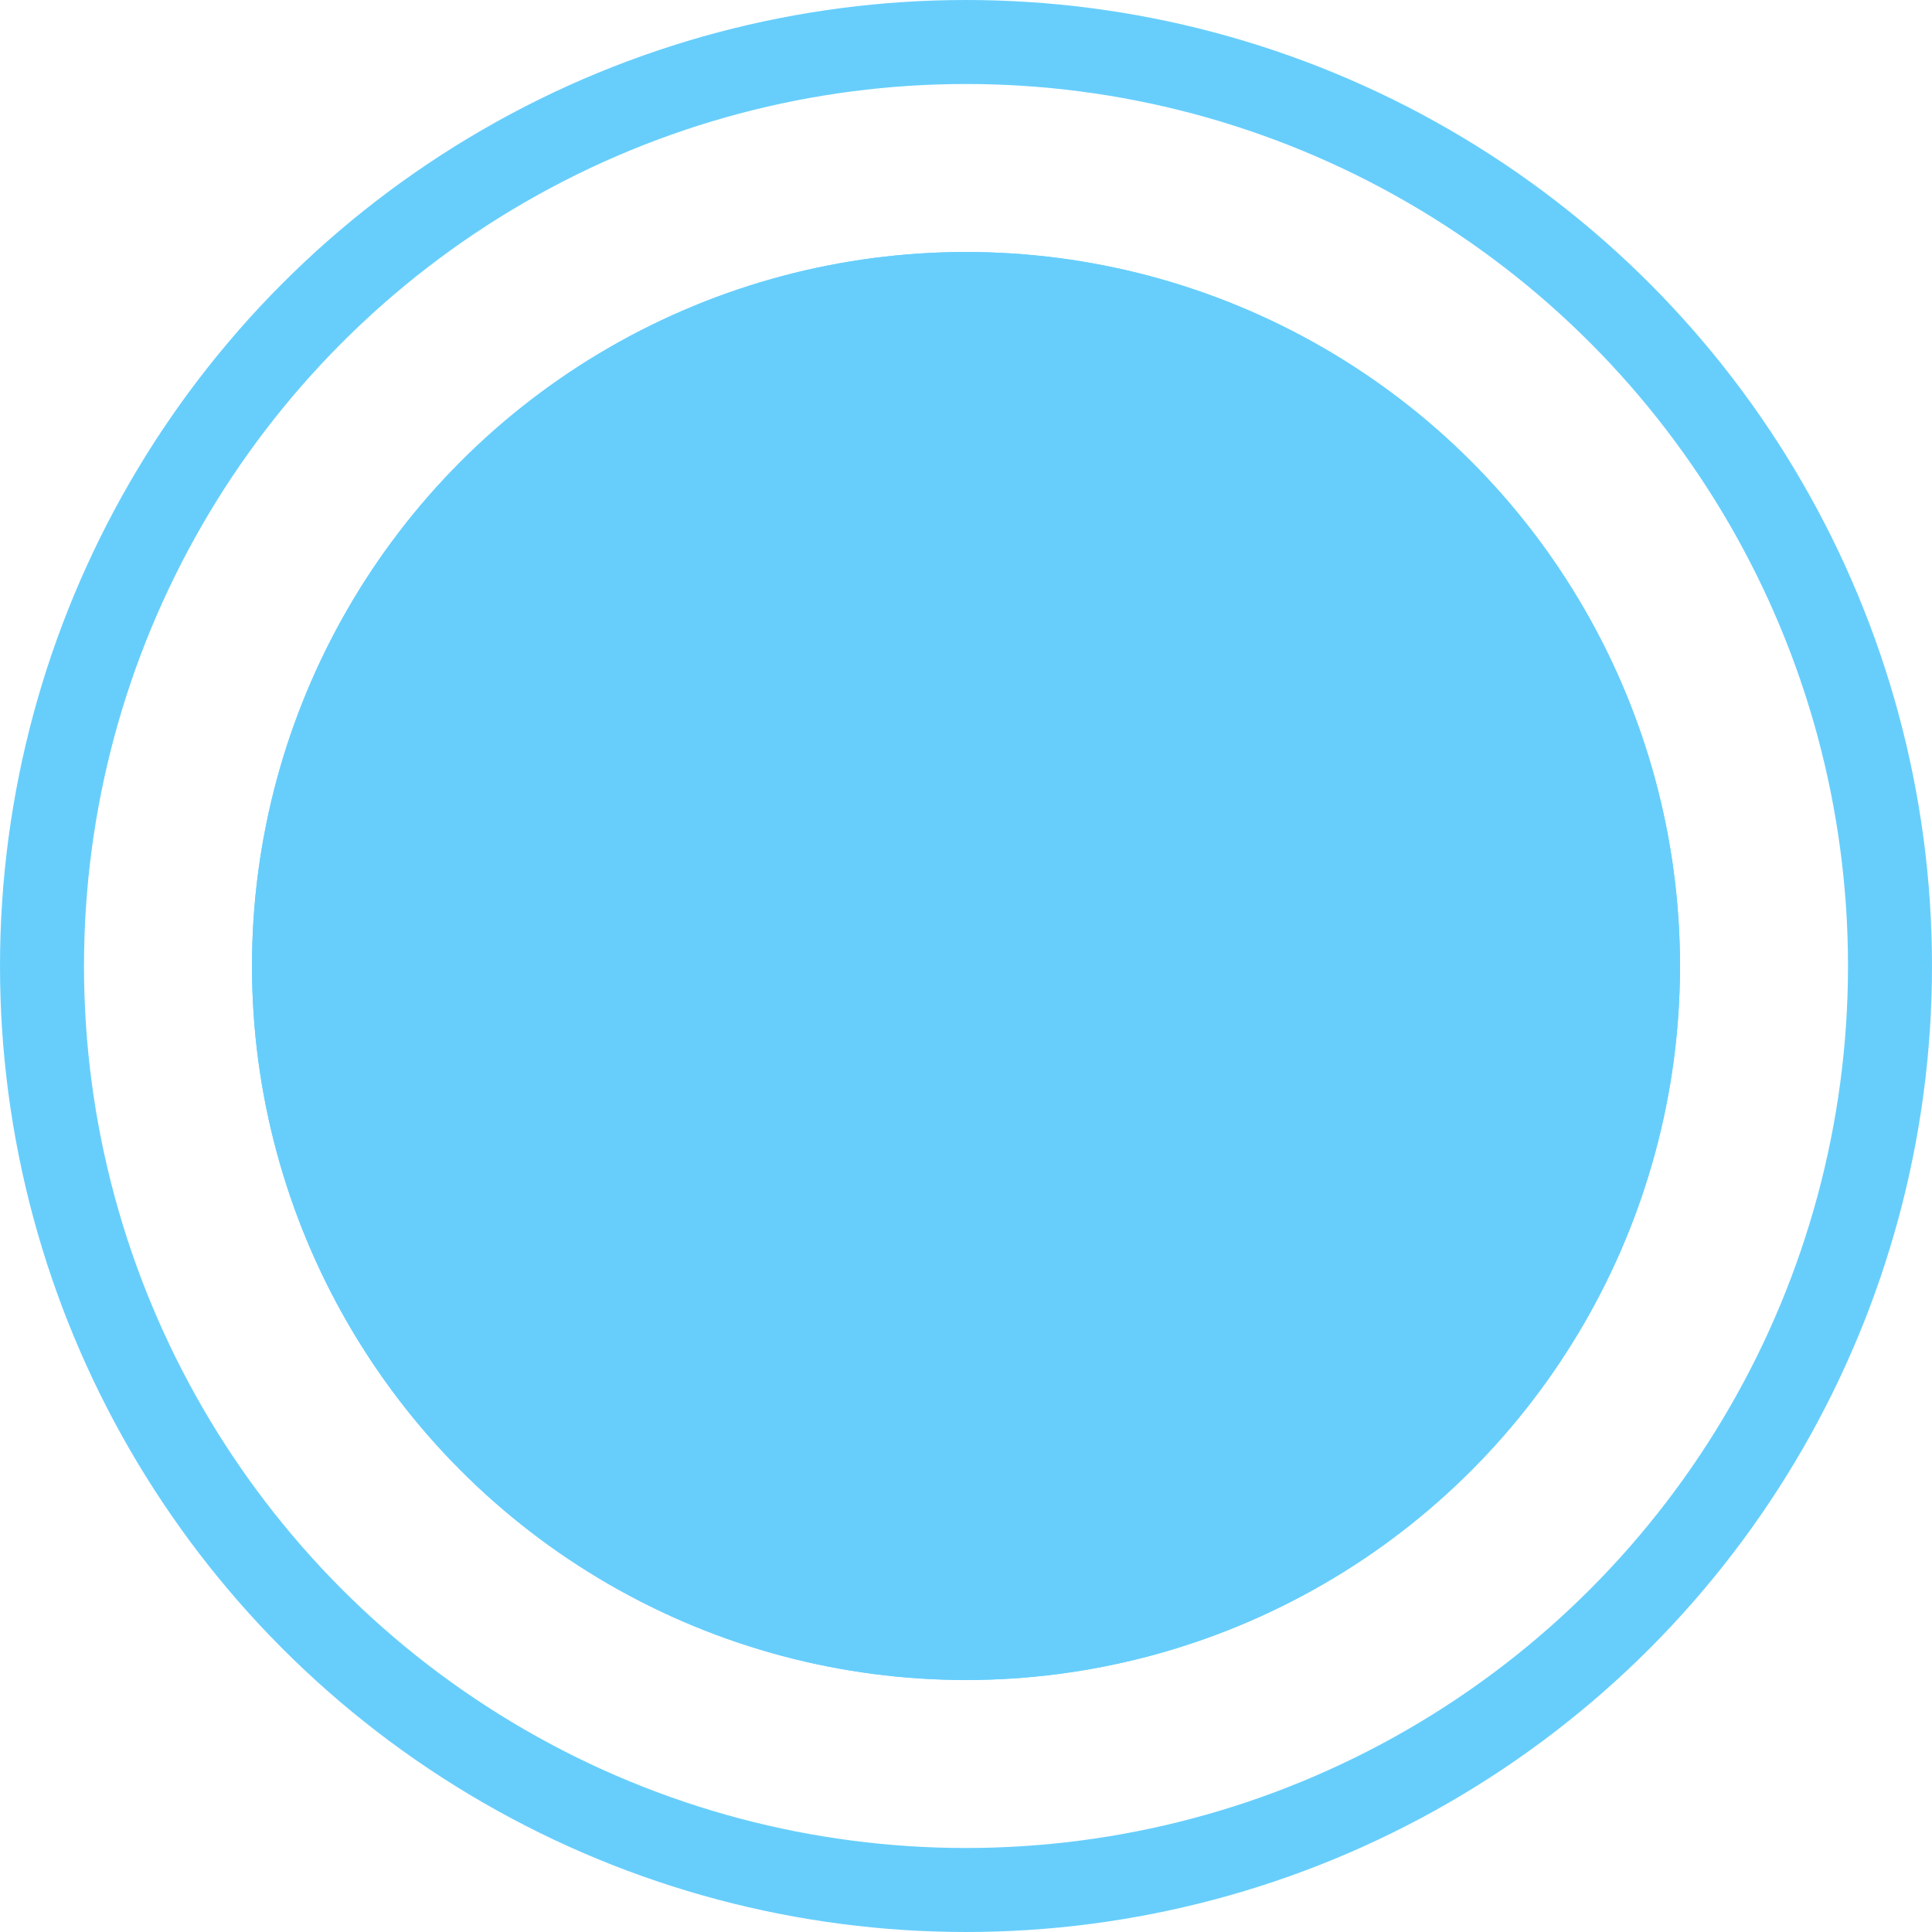 <svg xmlns="http://www.w3.org/2000/svg" width="23" height="23" viewBox="0 0 23 23">
  <g id="Grupo_49610" data-name="Grupo 49610" transform="translate(-884 -2807)">
    <g id="Elipse_11032" data-name="Elipse 11032" transform="translate(884 2807)" fill="none" stroke="#67cefc" stroke-width="1">
      <circle cx="11.5" cy="11.5" r="11.5" stroke="none"/>
      <circle cx="11.5" cy="11.5" r="11" fill="none"/>
    </g>
    <g id="Elipse_11031" data-name="Elipse 11031" transform="translate(887 2810)" fill="#67cefc" stroke="#67cefc" stroke-width="1">
      <circle cx="8.5" cy="8.5" r="8.5" stroke="none"/>
      <circle cx="8.5" cy="8.5" r="8" fill="none"/>
    </g>
  </g>
</svg>
